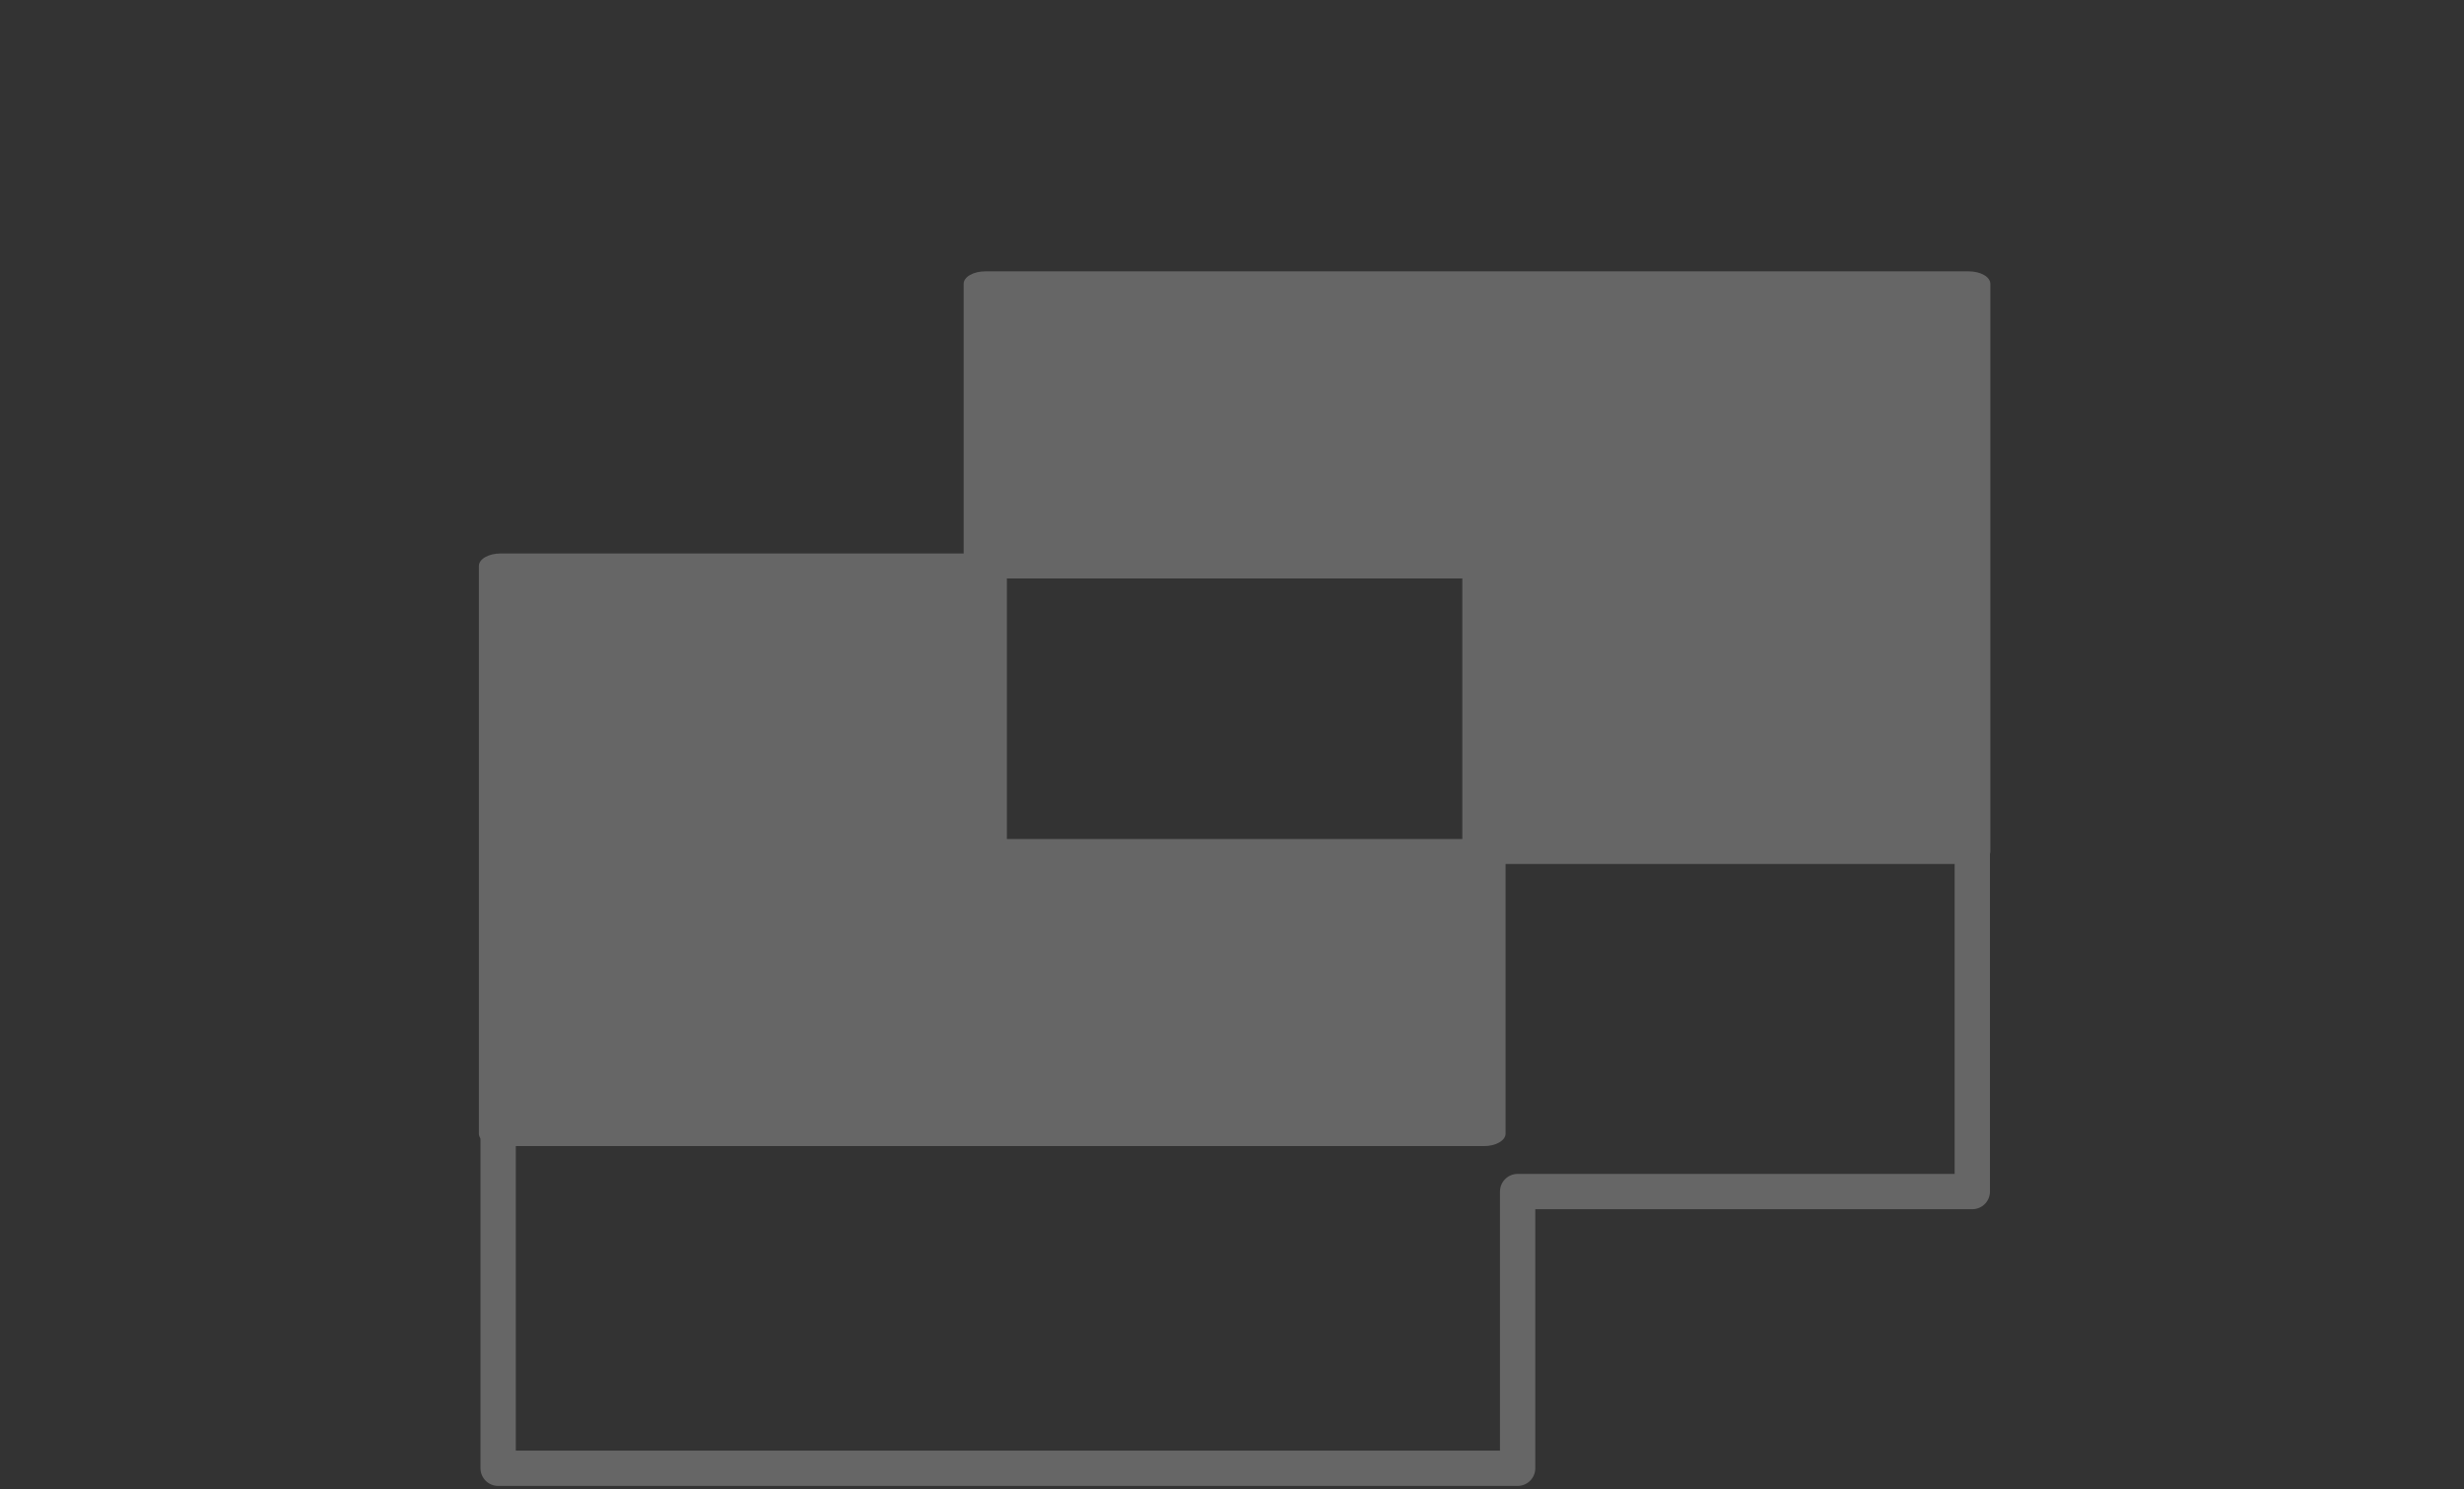 <svg
  width="349"
  height="211"
  viewBox="0 0 349 211"
  fill="none"
  xmlns="http://www.w3.org/2000/svg"
>
<rect x="0" y="0" width="349" height="211" fill="#333333" stroke="none"/>
<g opacity="0.25">
<path
      fill-rule="evenodd"
      clip-rule="evenodd"
      d="M139.553 40.208H278.849L278.849 120.623L210.186 120.623L210.186 160.591H70.891L70.891 80.176H139.553V40.208ZM139.553 80.176H210.186V120.623H139.553V80.176Z"
      fill="white"
    />
<path
      d="M278.849 40.208L278.849 38.44C280.54 38.44 281.911 39.231 281.911 40.208L278.849 40.208ZM139.553 40.208L136.492 40.208C136.492 39.739 136.814 39.289 137.388 38.958C137.963 38.626 138.741 38.44 139.553 38.44L139.553 40.208ZM278.849 120.623H281.911C281.911 121.092 281.588 121.541 281.014 121.873C280.44 122.204 279.661 122.391 278.849 122.391L278.849 120.623ZM210.186 160.591H213.248C213.248 161.567 211.877 162.359 210.186 162.359L210.186 160.591ZM70.891 160.591L70.891 162.359C70.079 162.359 69.3 162.173 68.725 161.841C68.151 161.51 67.829 161.06 67.829 160.591L70.891 160.591ZM70.891 80.176L67.829 80.176C67.829 79.2 69.2 78.408 70.891 78.408L70.891 80.176ZM210.186 80.176V78.408C211.877 78.408 213.248 79.2 213.248 80.176L210.186 80.176ZM139.553 120.623L139.553 122.391C137.862 122.391 136.492 121.599 136.491 120.623L139.553 120.623ZM278.849 41.975H139.553L139.553 38.44H278.849L278.849 41.975ZM275.787 120.623L275.787 40.208L281.911 40.208L281.911 120.623L275.787 120.623ZM210.186 118.855H278.849L278.849 122.391L210.186 122.391V118.855ZM207.124 160.591L207.124 120.623H213.248V160.591H207.124ZM70.891 158.824L210.186 158.824V162.359L70.891 162.359L70.891 158.824ZM73.953 80.176L73.953 160.591L67.829 160.591L67.829 80.176L73.953 80.176ZM139.553 81.944L70.891 81.944L70.891 78.408L139.553 78.408L139.553 81.944ZM142.615 40.208L142.615 80.176L136.491 80.176L136.492 40.208L142.615 40.208ZM210.186 81.944L139.553 81.944V78.408L210.186 78.408V81.944ZM207.124 120.623V80.176H213.248V120.623H207.124ZM139.553 118.855H210.186V122.391L139.553 122.391L139.553 118.855ZM142.615 80.176L142.615 120.623L136.491 120.623L136.492 80.176H142.615Z"
      fill="white"
    />
<path
      d="M70.558 159.999V207.999H214.957V168.799H279.356V119.599"
      stroke="white"
      stroke-width="5"
      stroke-linecap="round"
      stroke-linejoin="round"
    />
</g>
</svg>
